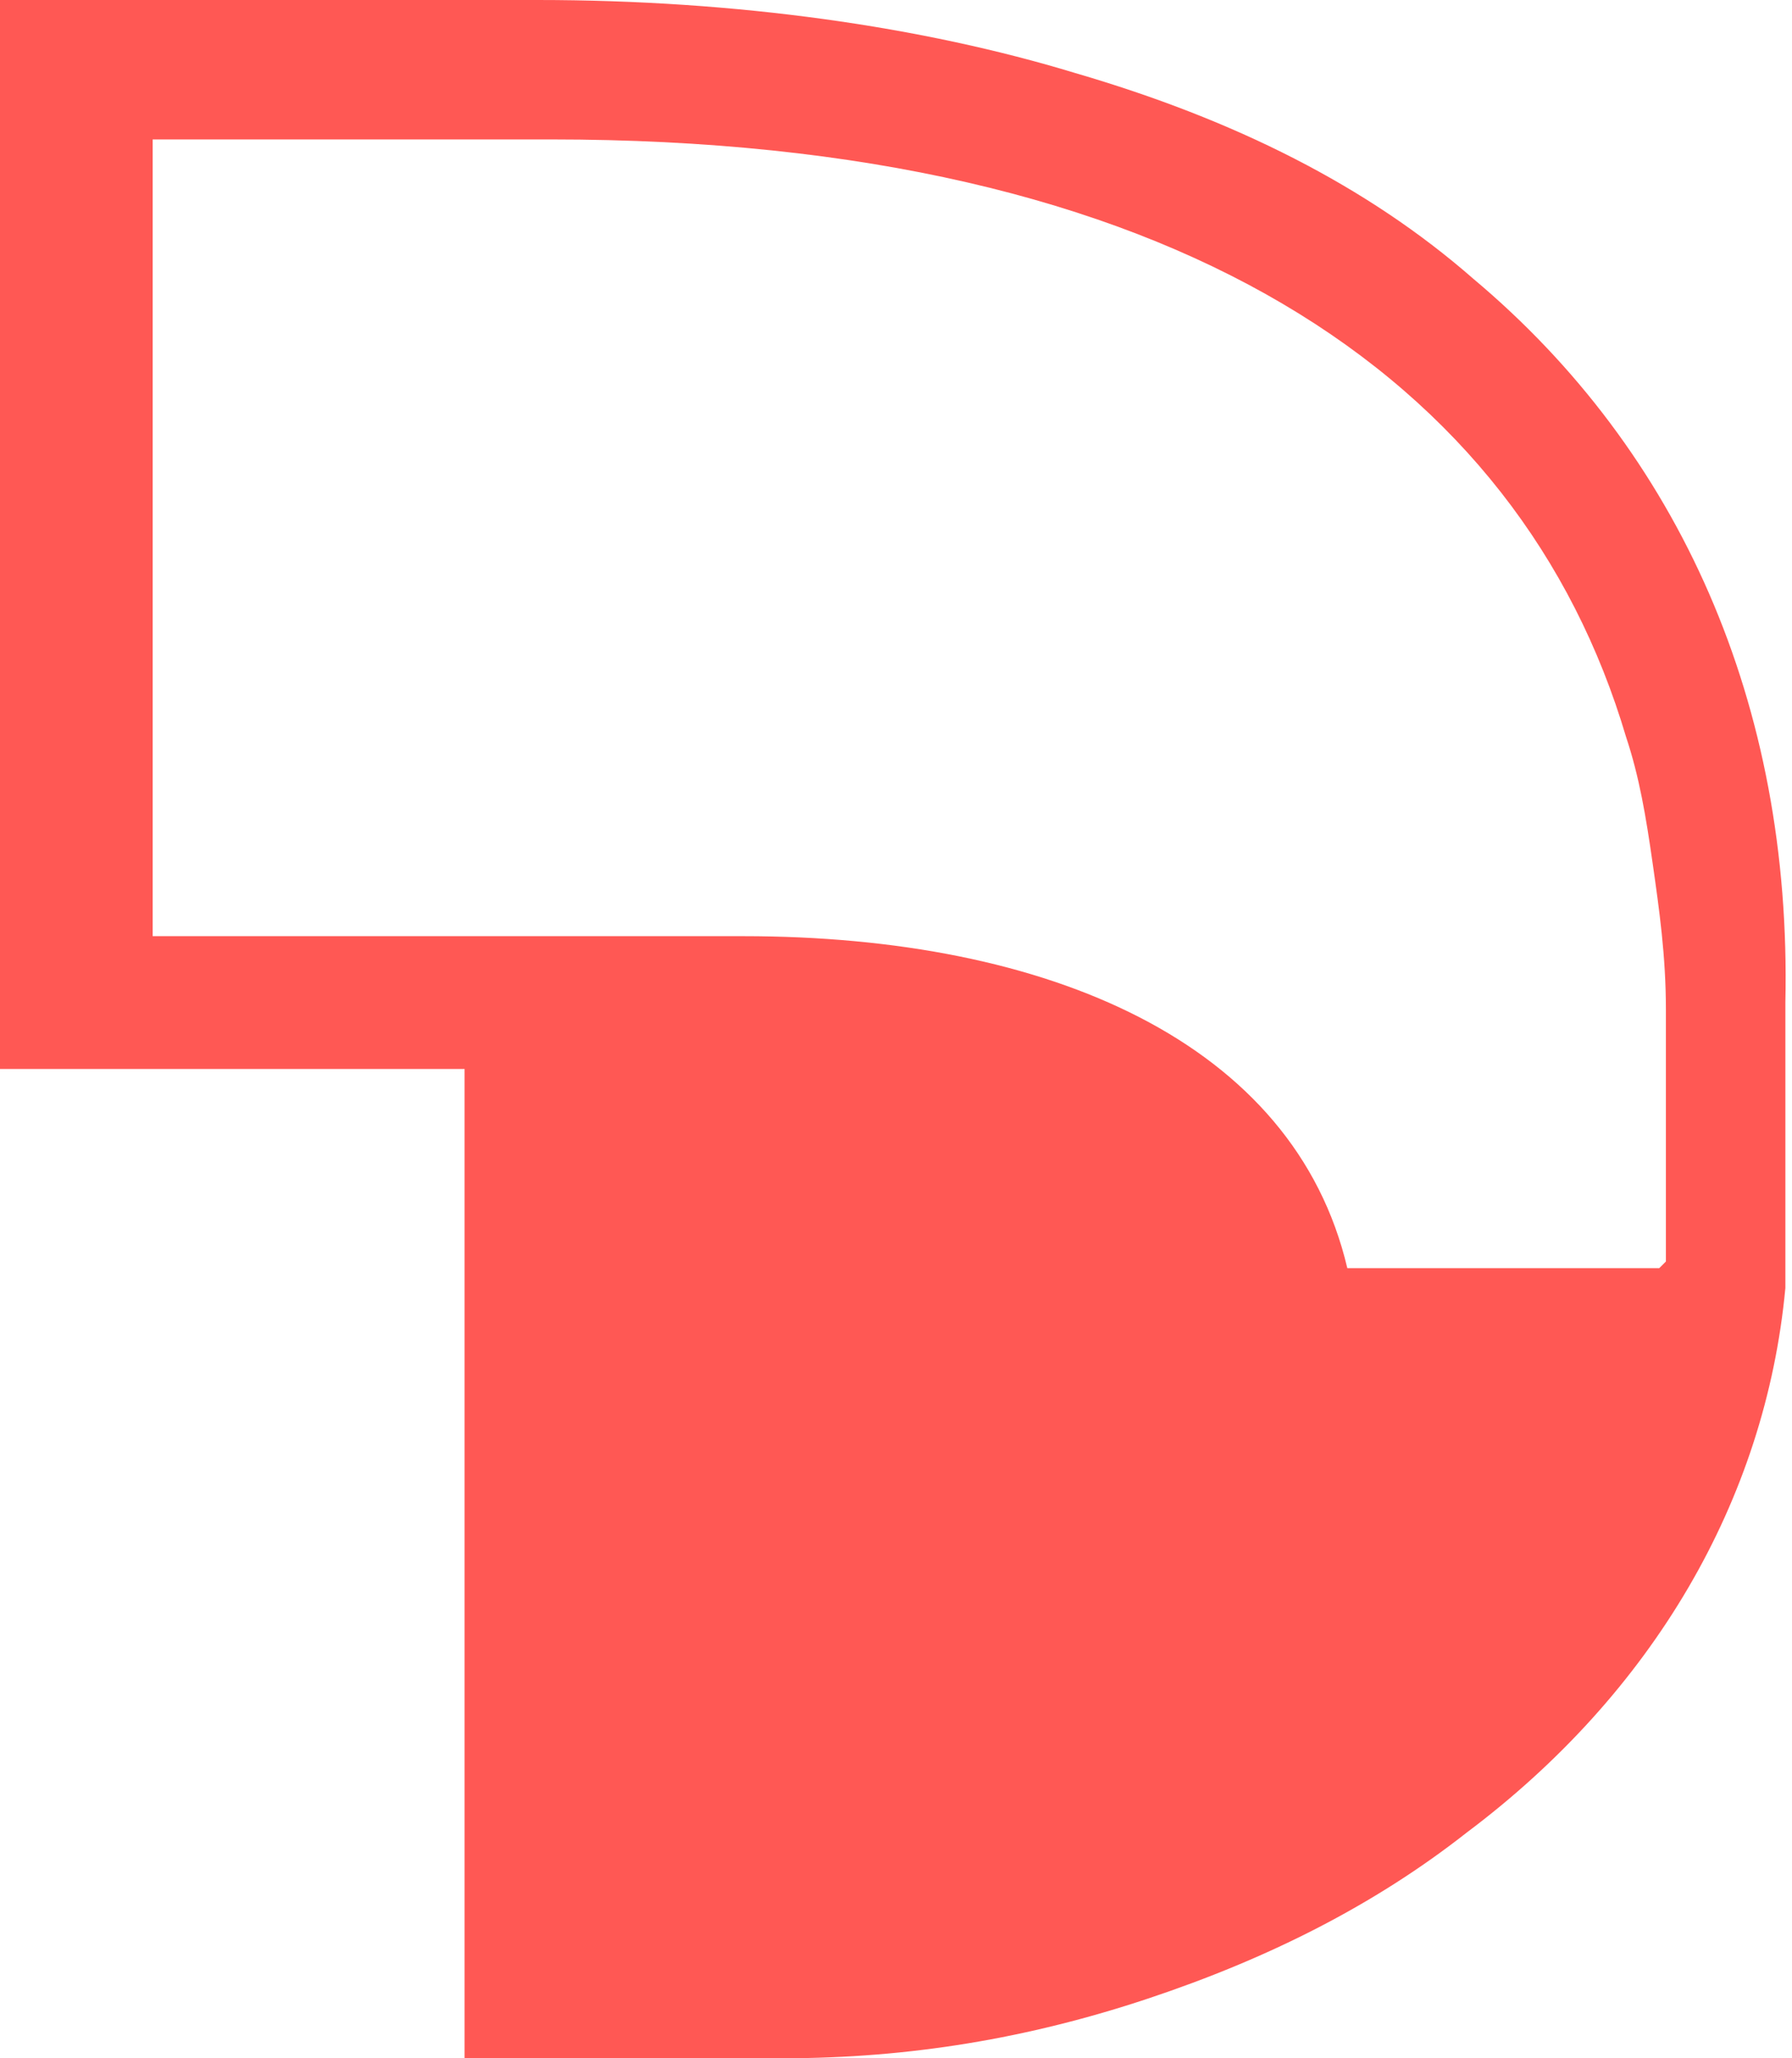 <svg baseProfile="tiny" xmlns="http://www.w3.org/2000/svg" width="27" height="31" class="site-logo" data-v-236e1ac5=""><path d="M26.9 19.4c.1 0 0 0 0 0zM22.2 4.2c-1.6-1.4-3.6-2.4-6-3.1C13.9.4 11.1 0 8.1 0H0v16.1h7V31h4.8c1.9 0 3.7-.3 5.5-.9 1.8-.6 3.4-1.4 4.8-2.5 2.8-2.1 4.5-5 4.8-8.2v-4.3c.1-4.5-1.6-8.3-4.7-10.9zm-1.9 14.9c-.8-3.4-4.5-5-9.1-5H2.3v-12h6c9.4 0 14.6 3.6 16.2 9 .2.6.3 1.2.4 1.9.1.7.2 1.4.2 2.2V19l-.1.1h-4.7z" fill="#FF5854" data-v-236e1ac5=""></path></svg>
